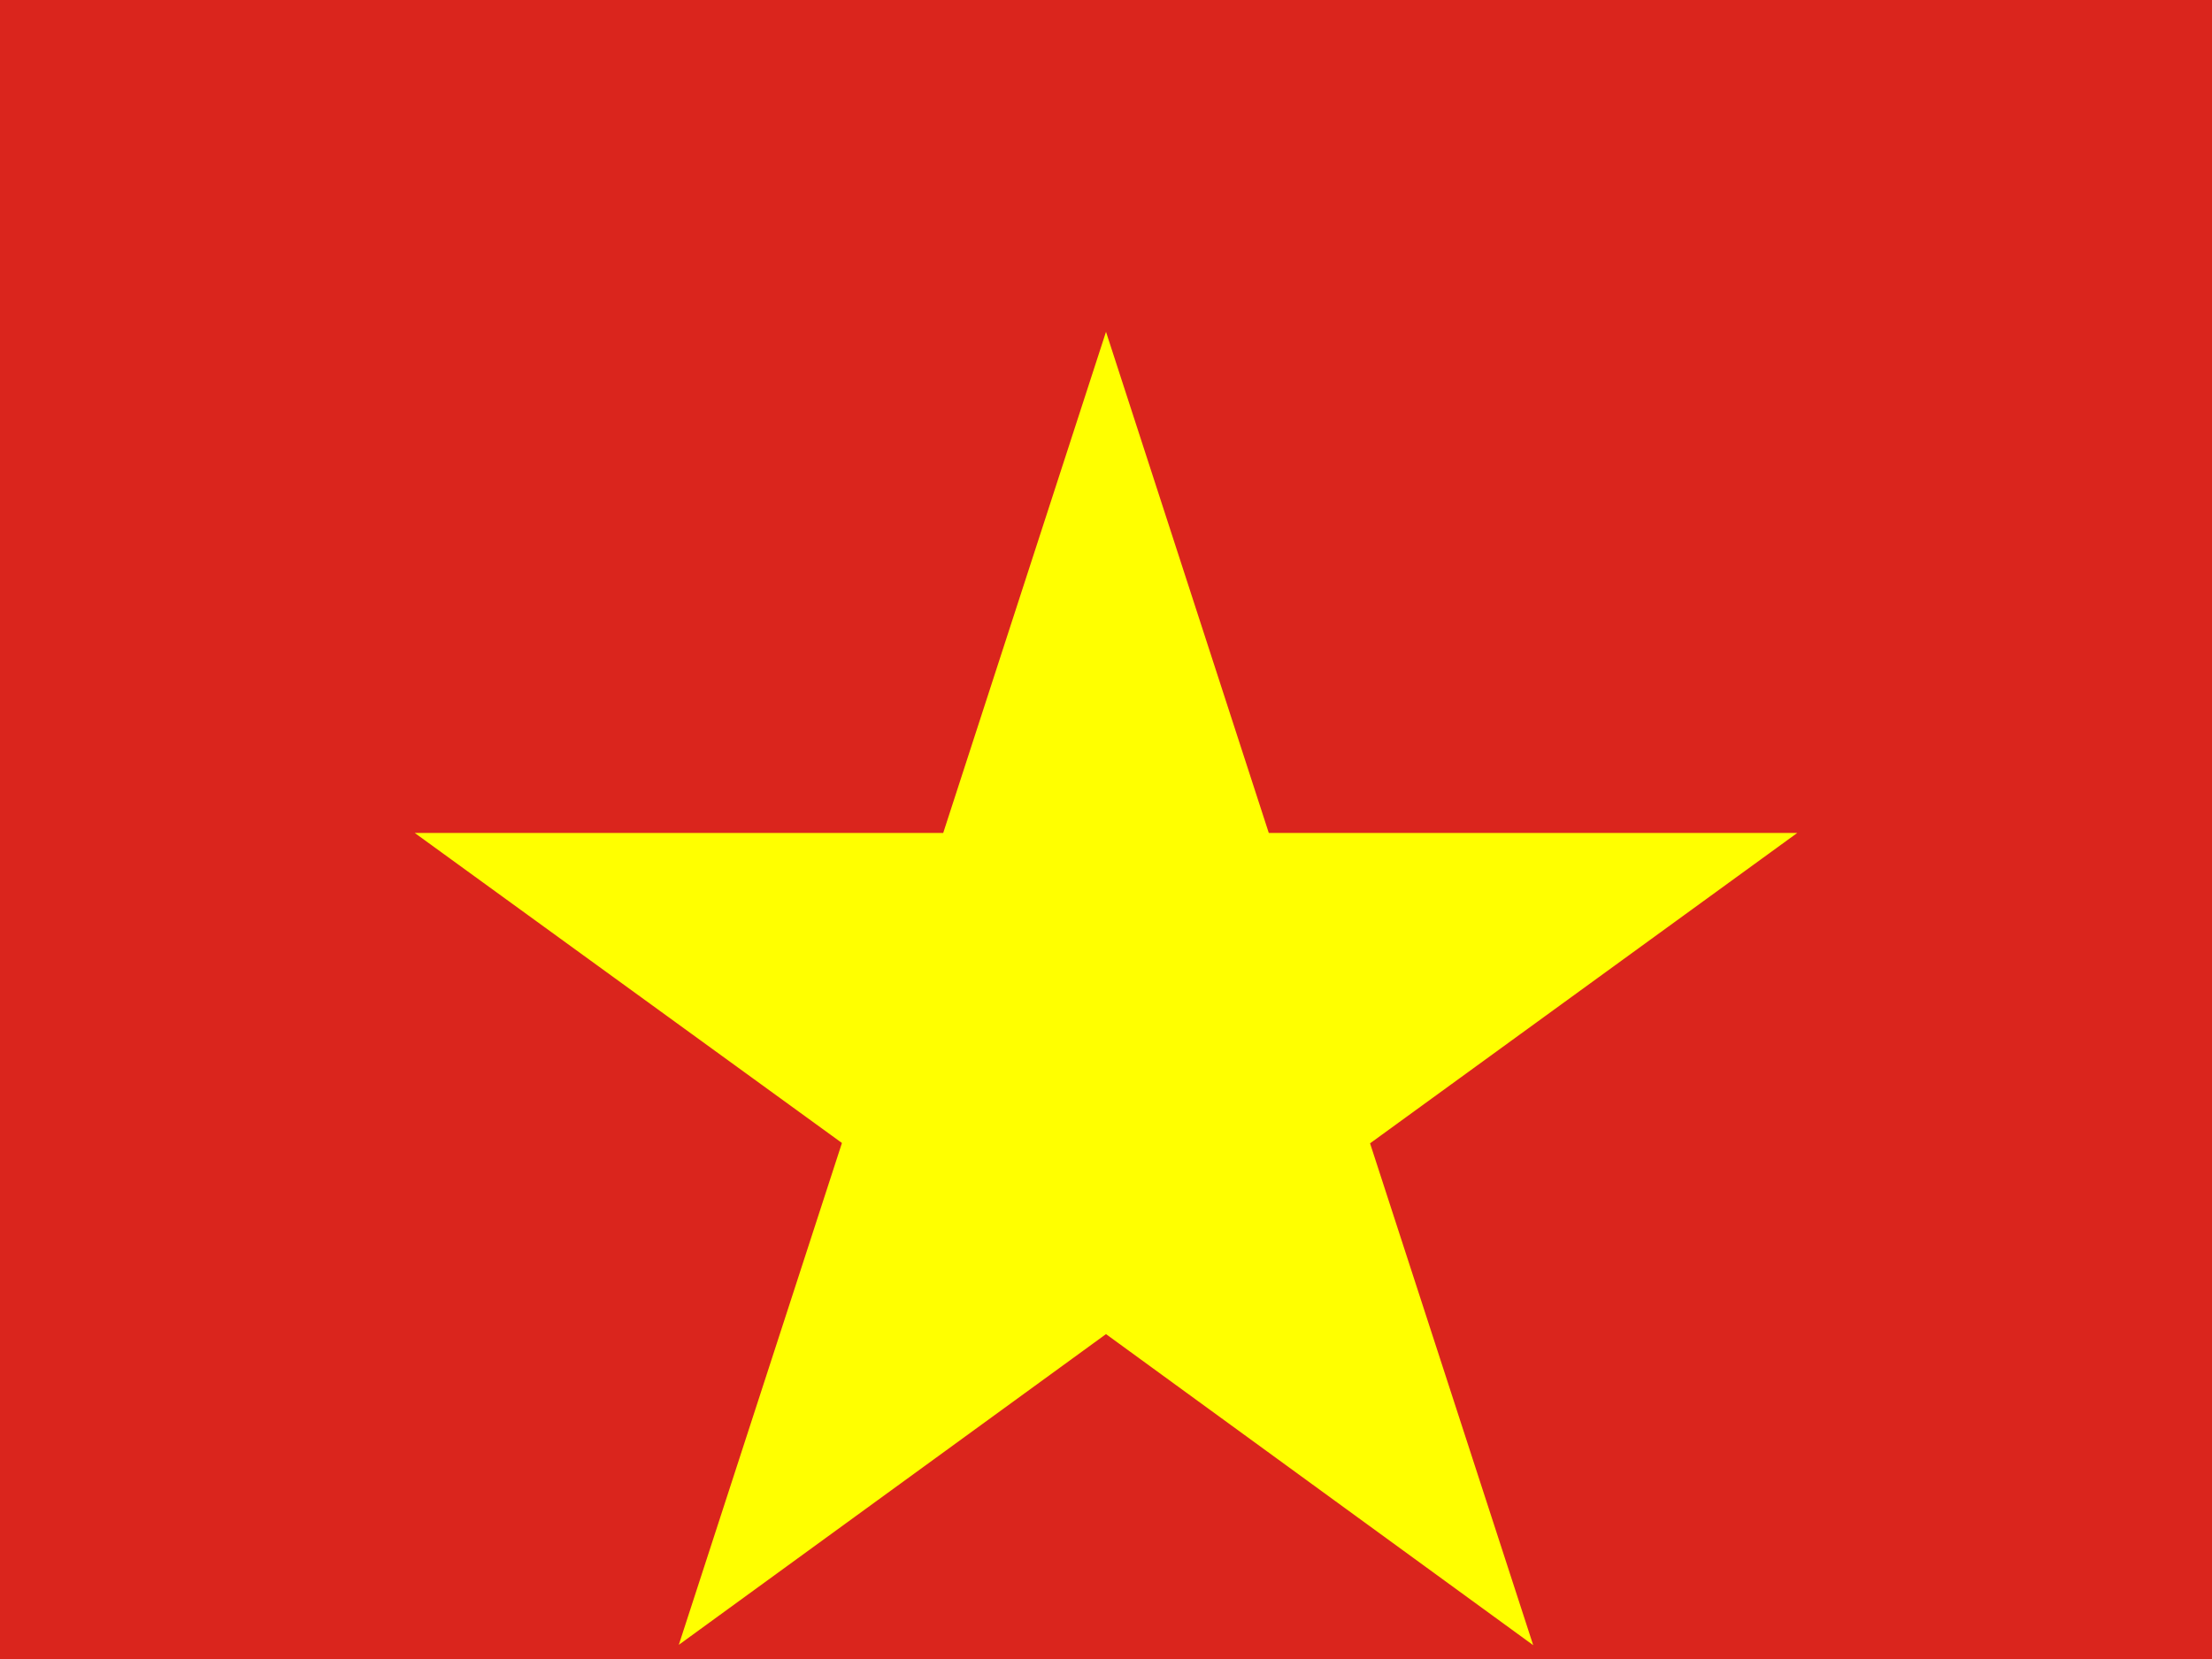 <svg xmlns="http://www.w3.org/2000/svg" viewBox="0 0 640 480">
  <path fill="#da251d" d="M0 0h640v480H0z"/>
  <path fill="#ff0" d="m320 96 47.1 145h152.9l-123.6 89.8 47.2 145.2L320 386l-123.6 89.9 47.2-145.2L120 241h152.9z"/>
</svg>
